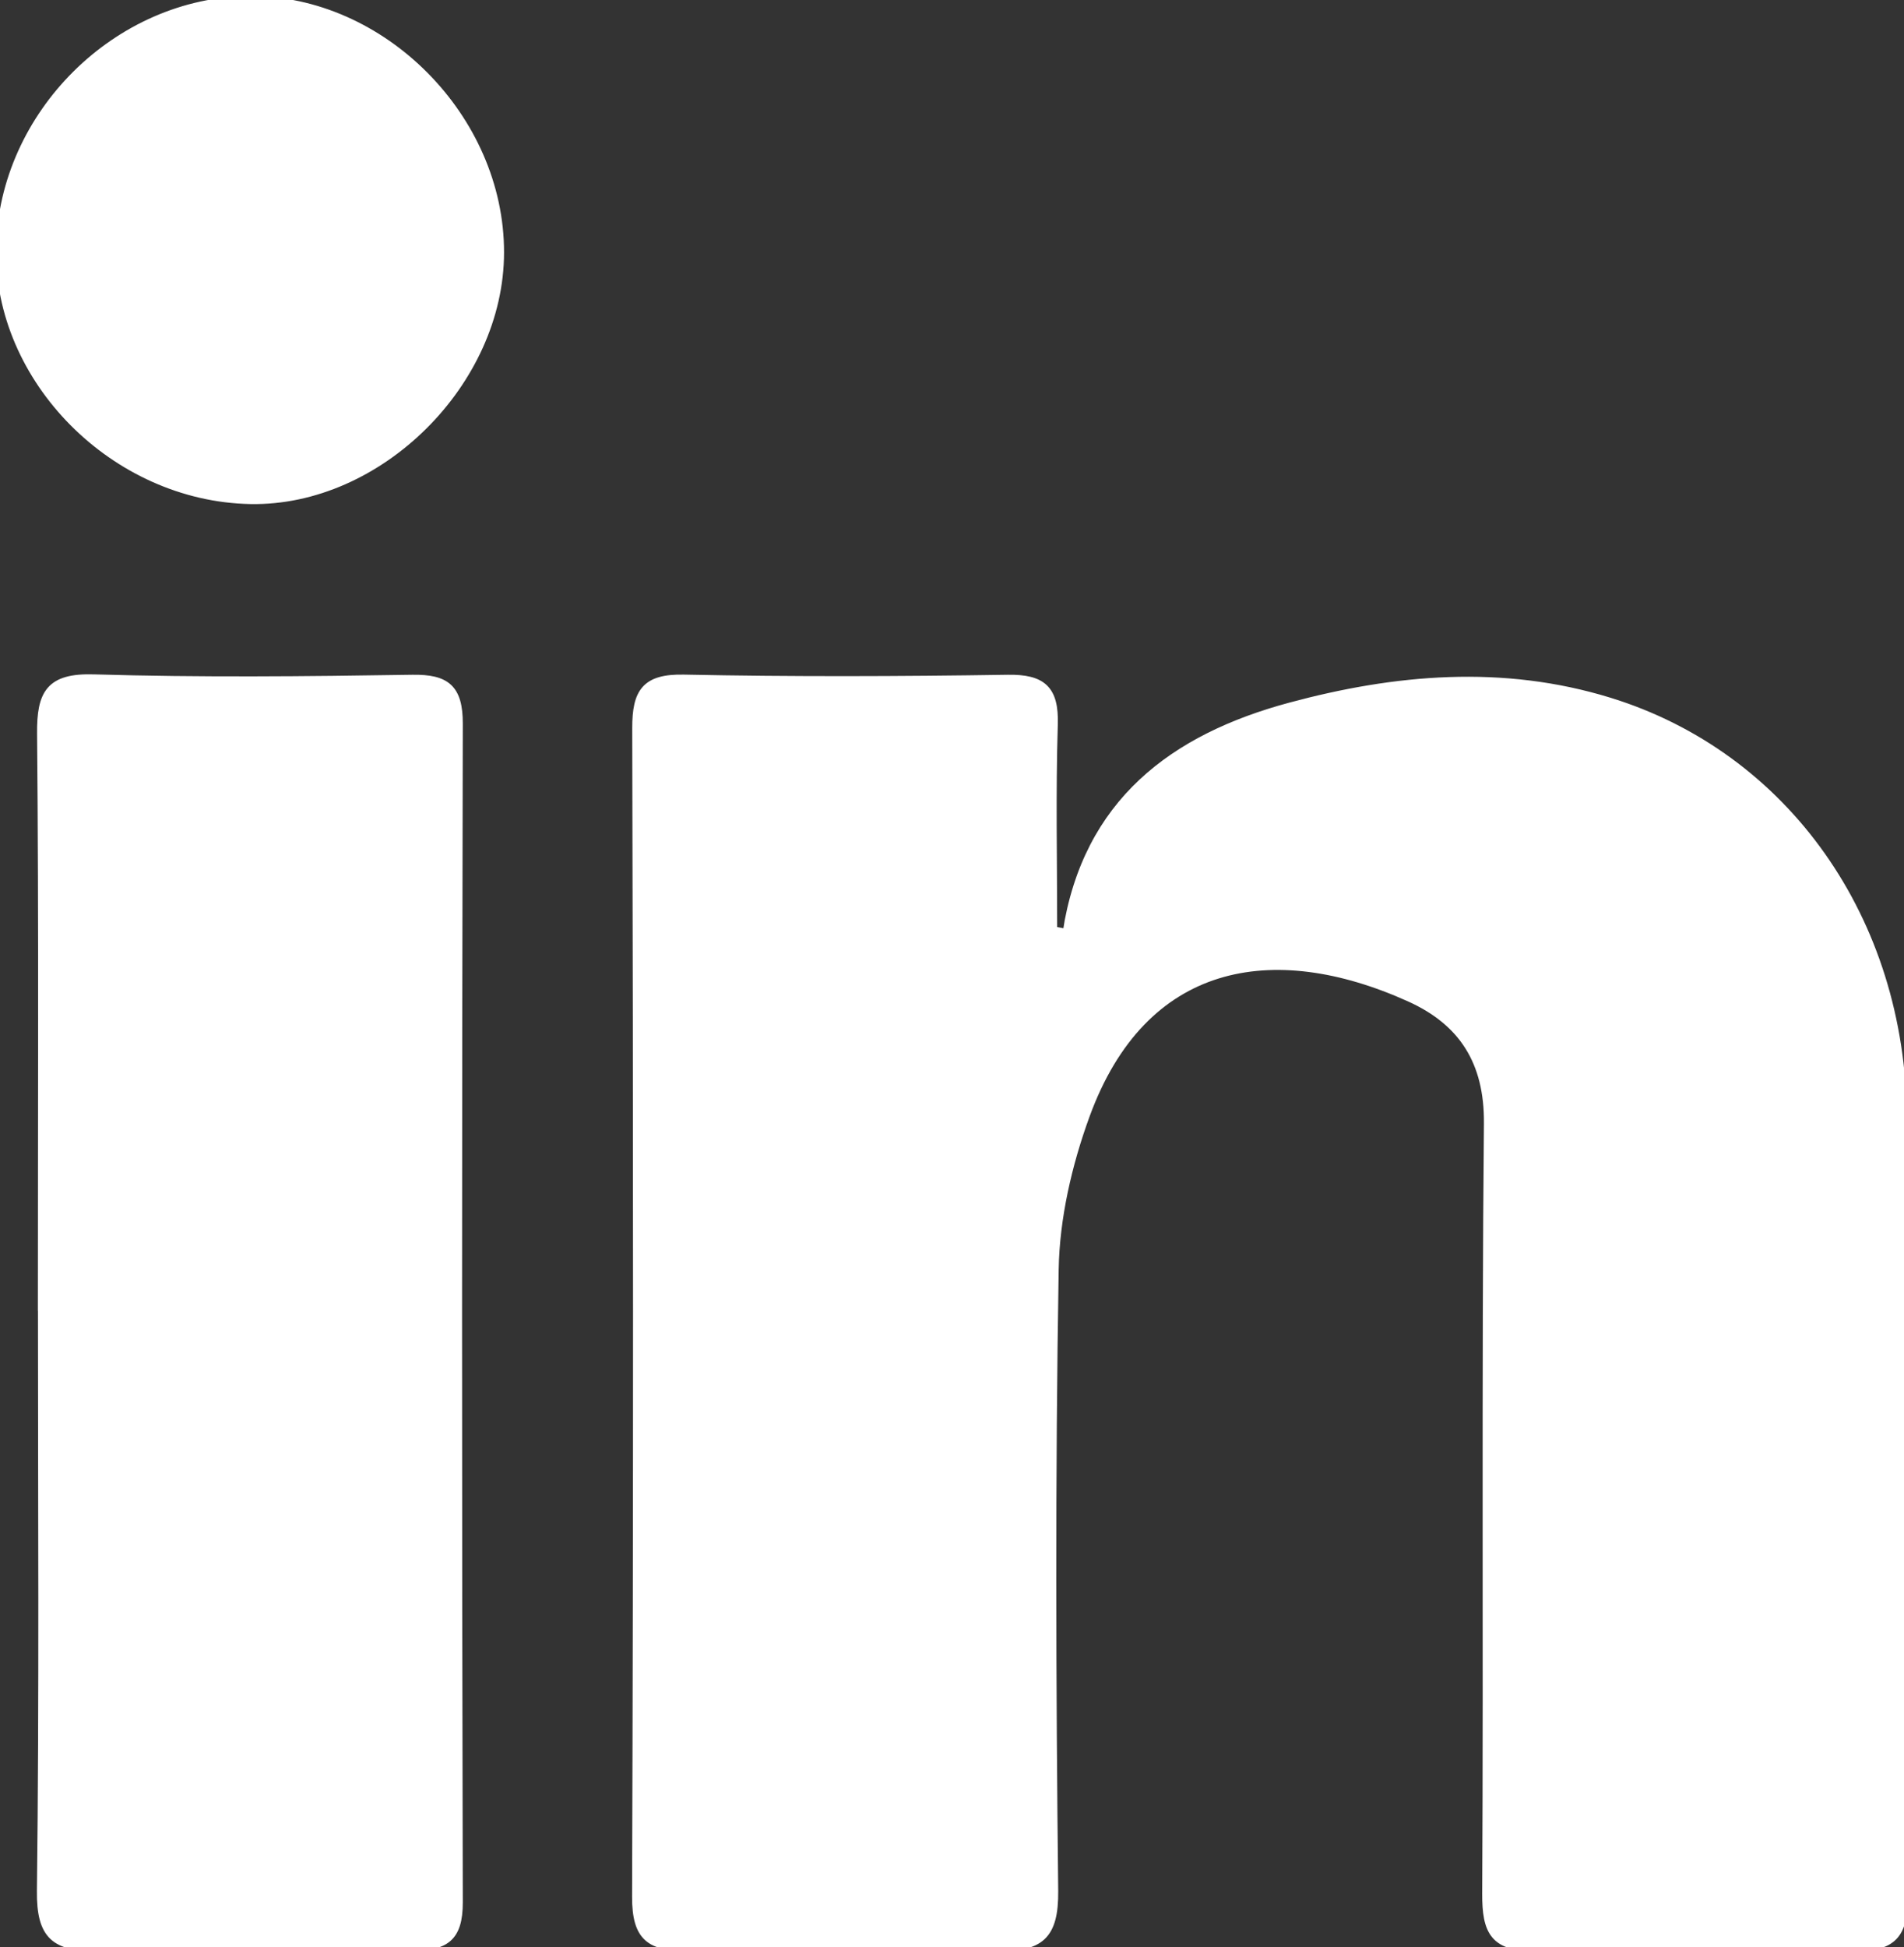 <?xml version="1.0" encoding="UTF-8"?>
<svg id="Layer_1" xmlns="http://www.w3.org/2000/svg" viewBox="0 0 242.4 247.83" fill="#ffffff" stroke="#ffffff">
  <rect x="0" y="0" width="242.4" height="247.83" fill="#333333" stroke="none"/>
  <path d="M135.78,118.74c2.56-16.59,13.62-24.82,28.49-28.82,13.4-3.61,27.01-4.81,40.58-.64,22.38,6.88,37.27,27.77,37.41,53.07.19,32.9-.03,65.81.14,98.71.02,4.77-.99,6.9-6.32,6.76-13.51-.33-27.05-.33-40.56,0-5.32.13-6.34-1.98-6.32-6.76.17-32.68-.09-65.36.22-98.03.08-7.93-3.26-12.99-9.94-16.01-17.52-7.91-33.99-4.93-41.24,14.94-2.27,6.22-3.85,13.05-3.96,19.63-.44,26.36-.35,52.73-.06,79.1.06,5.77-1.84,7.28-7.34,7.13-13.06-.35-26.14-.29-39.21-.02-4.86.1-6.72-1.14-6.7-6.38.17-49.58.15-99.16.02-148.74-.01-4.58,1.18-6.41,6.07-6.31,13.74.28,27.49.23,41.24.02,4.4-.07,6.01,1.35,5.87,5.82-.27,8.73-.08,17.47-.08,26.21.56.11,1.13.22,1.69.32Z"/>
  <path d="M5.32,166.36c0-24.32.12-48.65-.1-72.97-.05-5.13,1.11-7.22,6.73-7.05,13.5.4,27.03.26,40.54.05,4.32-.07,5.94,1.22,5.93,5.74-.12,50-.13,100,0,150,.01,4.64-1.83,5.7-6.03,5.64-13.29-.19-26.58-.3-39.86.04-5.5.14-7.4-1.37-7.33-7.13.3-24.77.13-49.55.13-74.32Z"/>
  <path d="M63.67,32.13c-.01,16.55-15.42,31.83-31.78,31.53C14.58,63.34-.35,48.29,0,31.52.37,14.57,14.95.1,31.79,0c16.88-.1,31.9,15.03,31.88,32.13Z"/>
</svg>